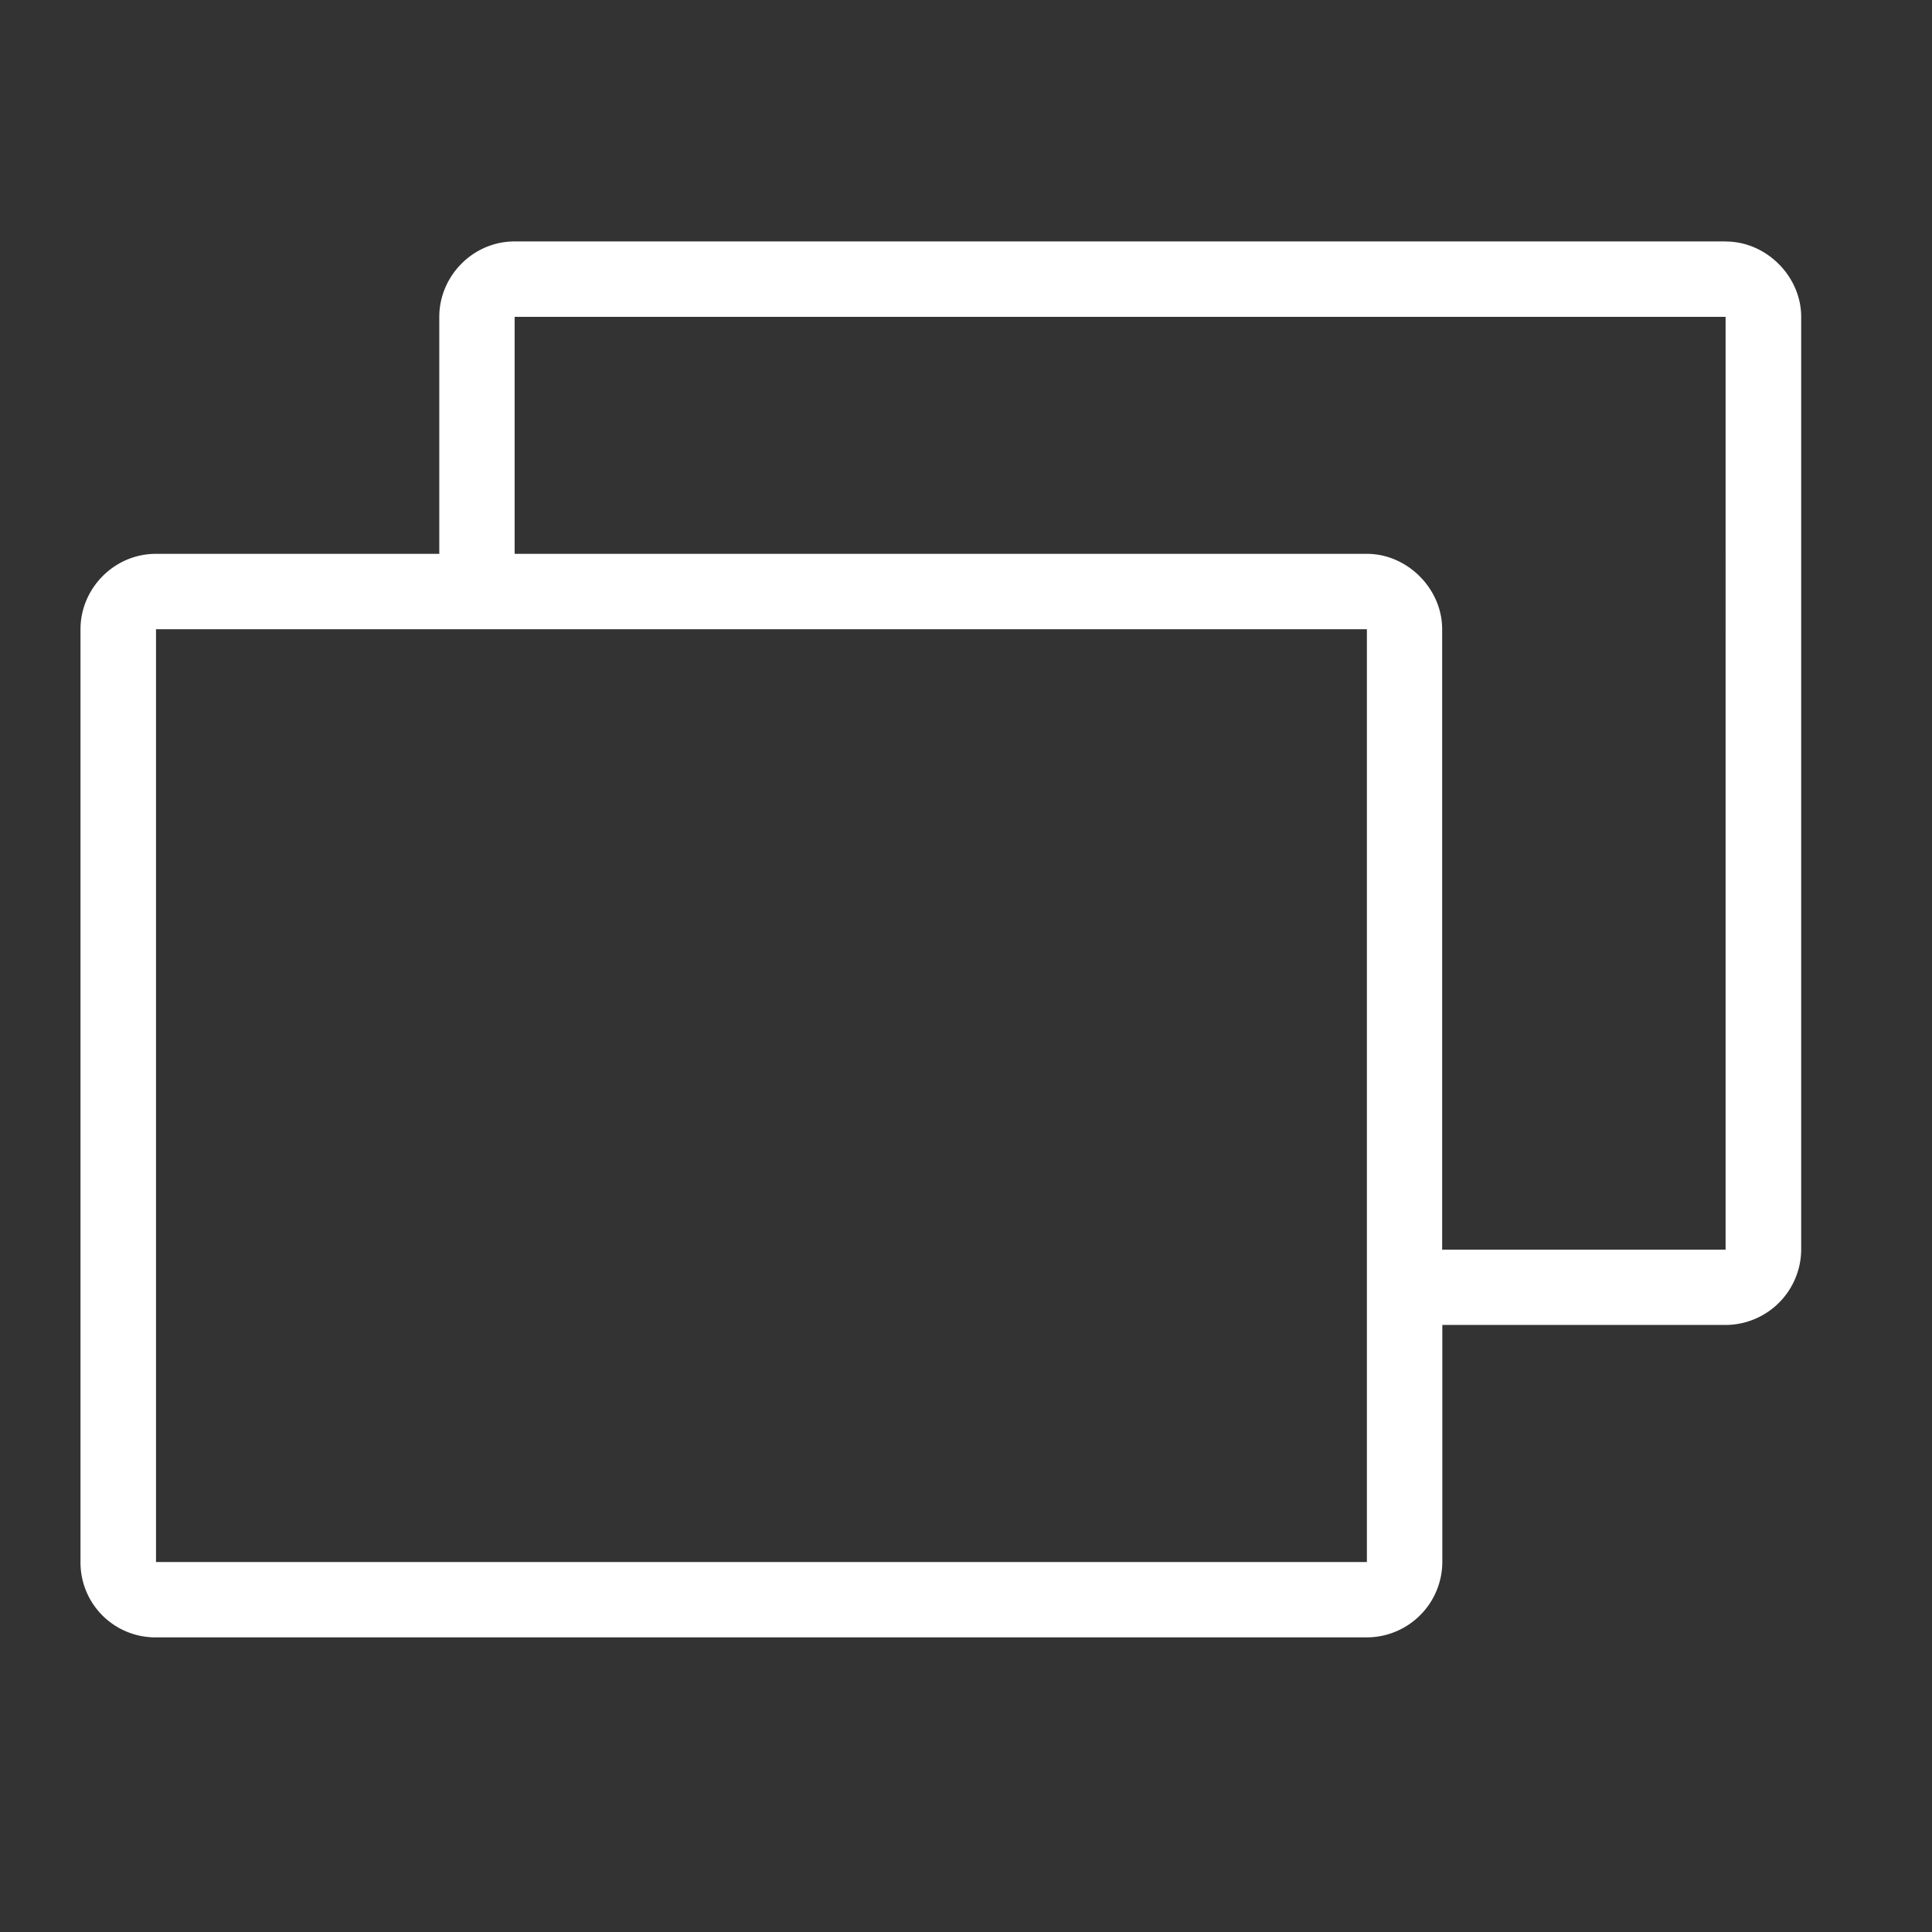 <svg xmlns="http://www.w3.org/2000/svg" width="24" height="24" viewBox="0 0 24 24">
    <rect x="0" y="0" width="24" height="24" fill="#333333" stroke="none"/>
    <path fill="#FFF" fill-rule="evenodd" d="M21.438 3.936H6.393V6.88H16.98c.503 0 .935.433.935.936v7.708h3.521V3.936zM1.936 19.404H16.98V7.816H1.938v11.588zM21.438 3c.504 0 .937.432.937.936v11.588a.942.942 0 0 1-.938.935h-3.52v2.945a.94.94 0 0 1-.937.936H1.938A.93.93 0 0 1 1 19.404V7.816c0-.503.415-.936.937-.936h3.52V3.936c0-.504.415-.937.937-.937h15.044z"/>
</svg>
